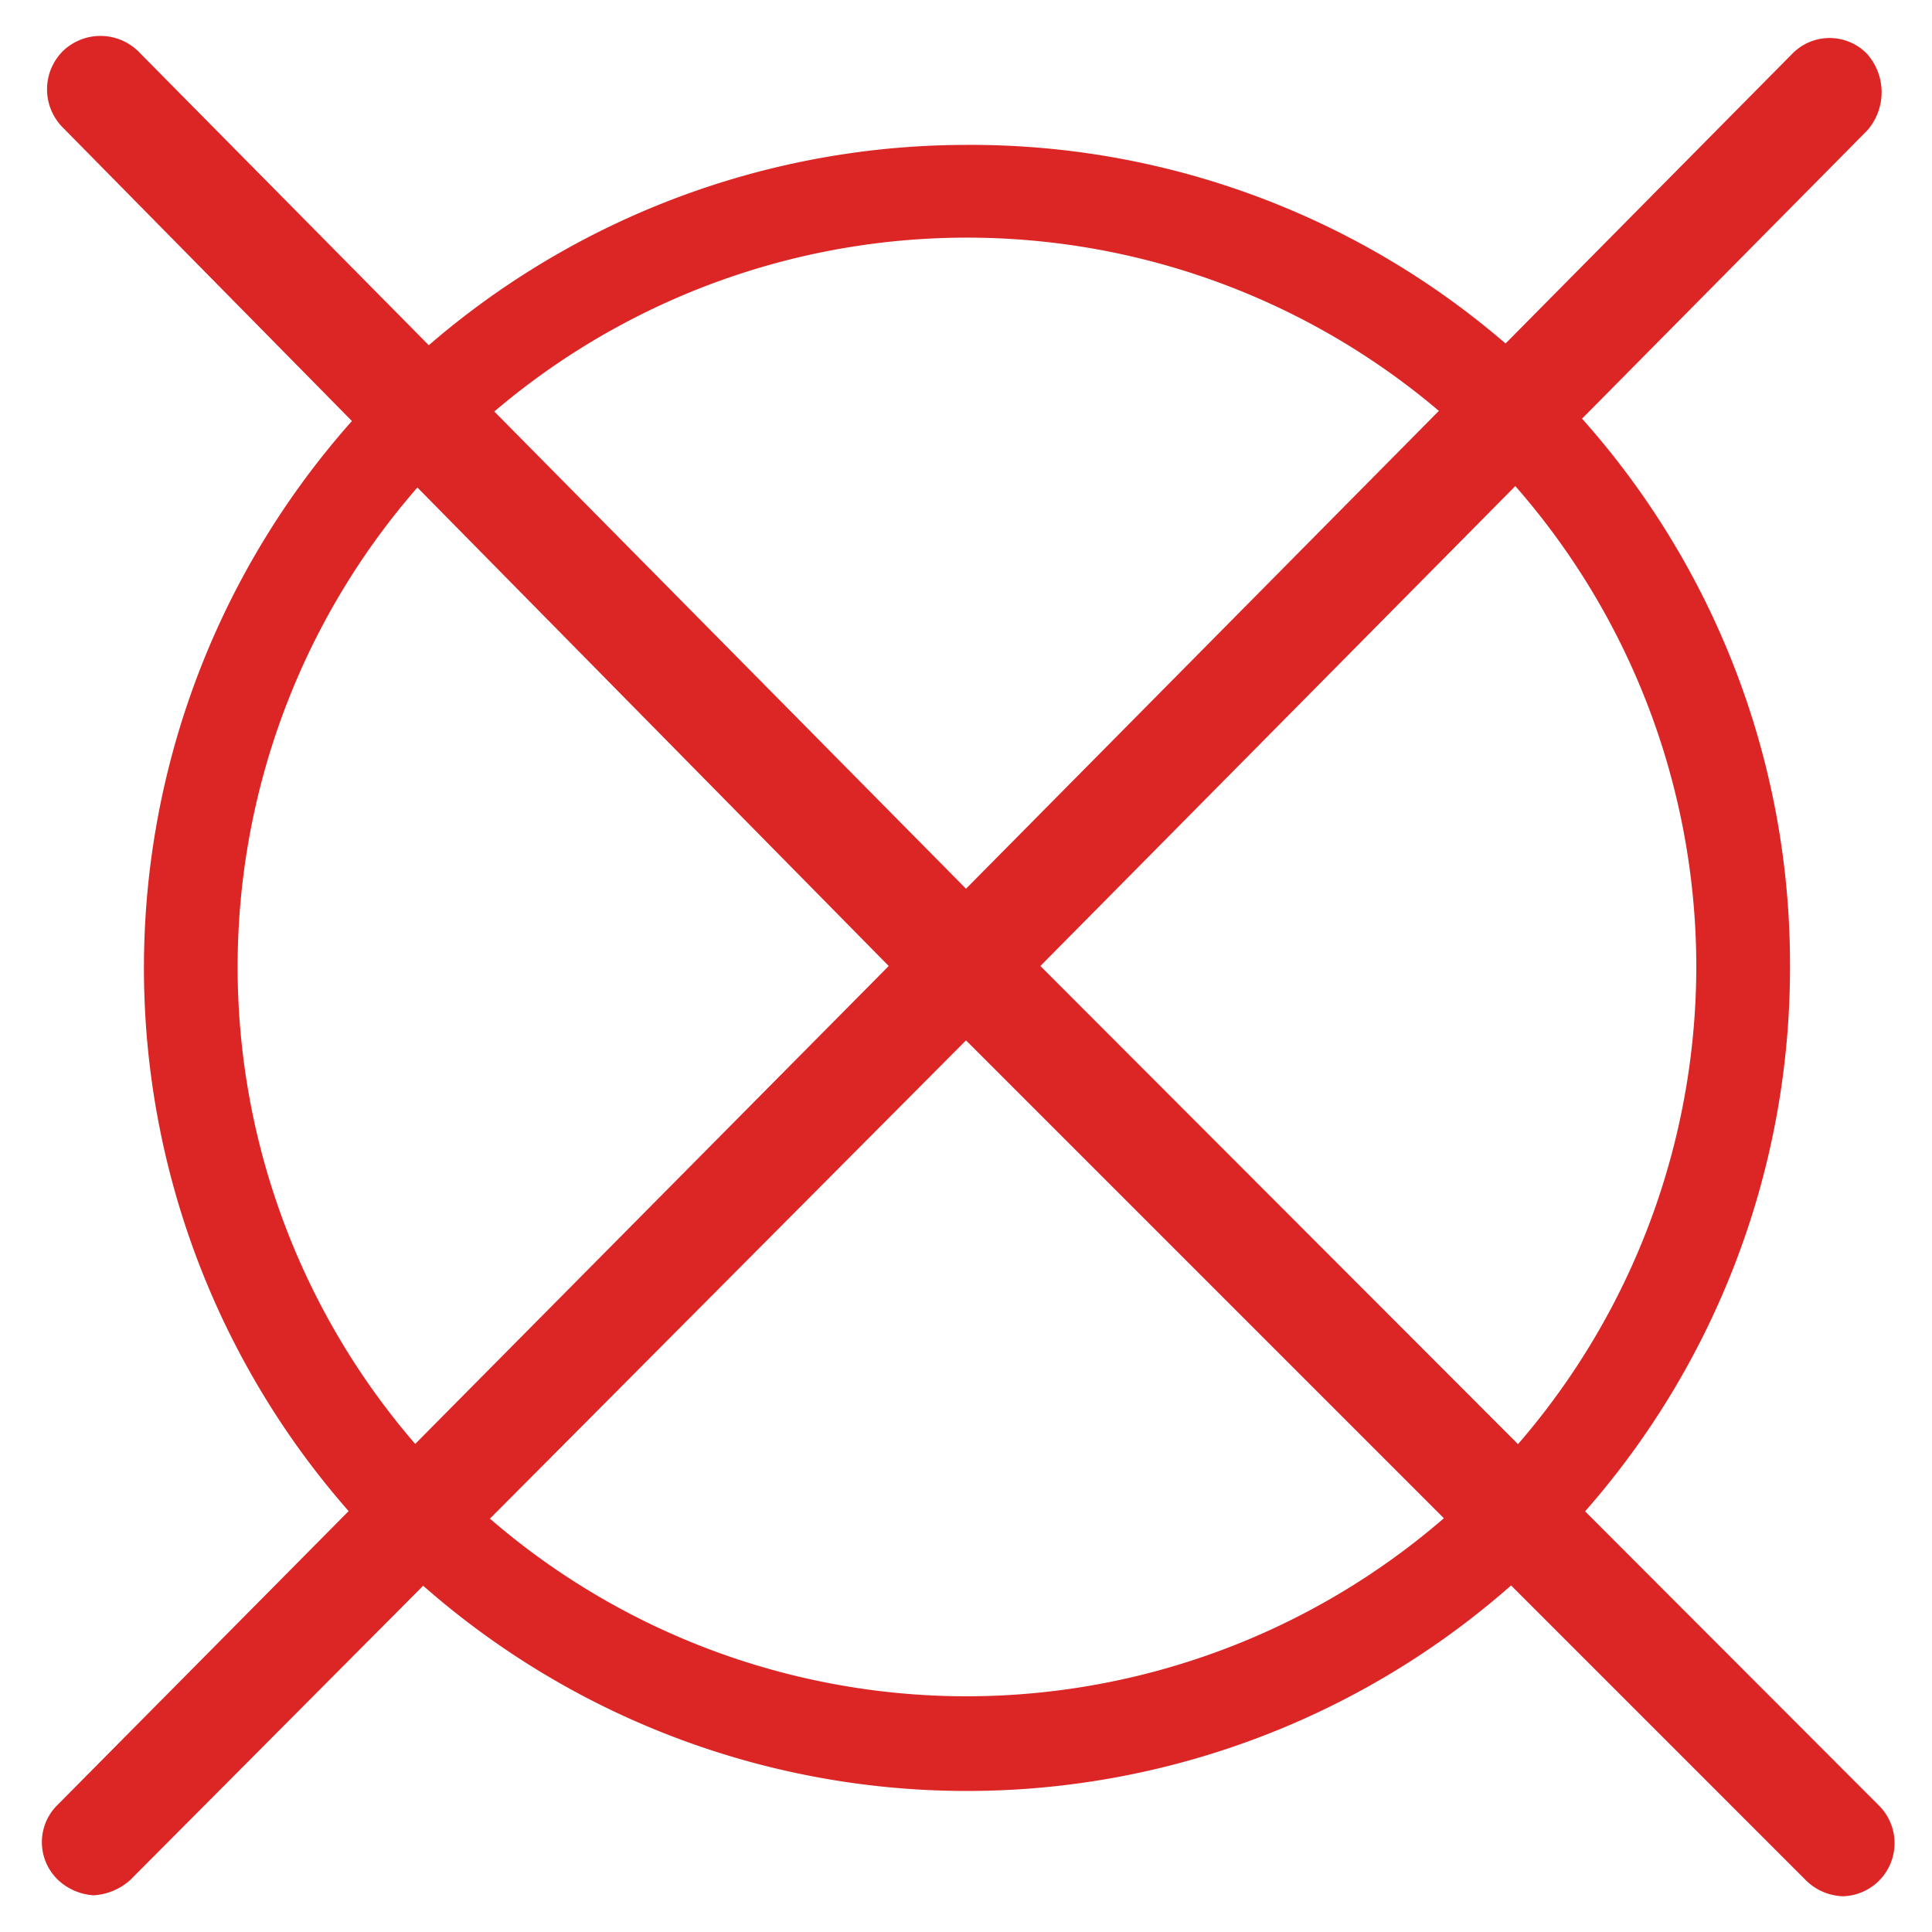 <svg id="Слой_1" data-name="Слой 1" xmlns="http://www.w3.org/2000/svg" viewBox="0 0 20 20"><defs><style>.cls-1{fill:#dc2626;}</style></defs><path class="cls-1" d="M10,1.5A8.52,8.52,0,1,0,18.53,10,8.48,8.48,0,0,0,10,1.5Zm0,16.06A7.55,7.55,0,1,1,17.56,10,7.56,7.56,0,0,1,10,17.56Z"/><path class="cls-1" d="M19.33.56a.54.54,0,0,0-.78,0L10,9.2,1.43.53a.56.56,0,0,0-.78,0,.56.56,0,0,0,0,.79L9.2,10,.6,18.68a.54.54,0,0,0,0,.78.59.59,0,0,0,.37.16.62.62,0,0,0,.38-.16L10,10.77l8.7,8.7a.57.57,0,0,0,.38.16.55.55,0,0,0,.37-.94L10.77,10l8.56-8.65A.6.6,0,0,0,19.33.56Z"/></svg>